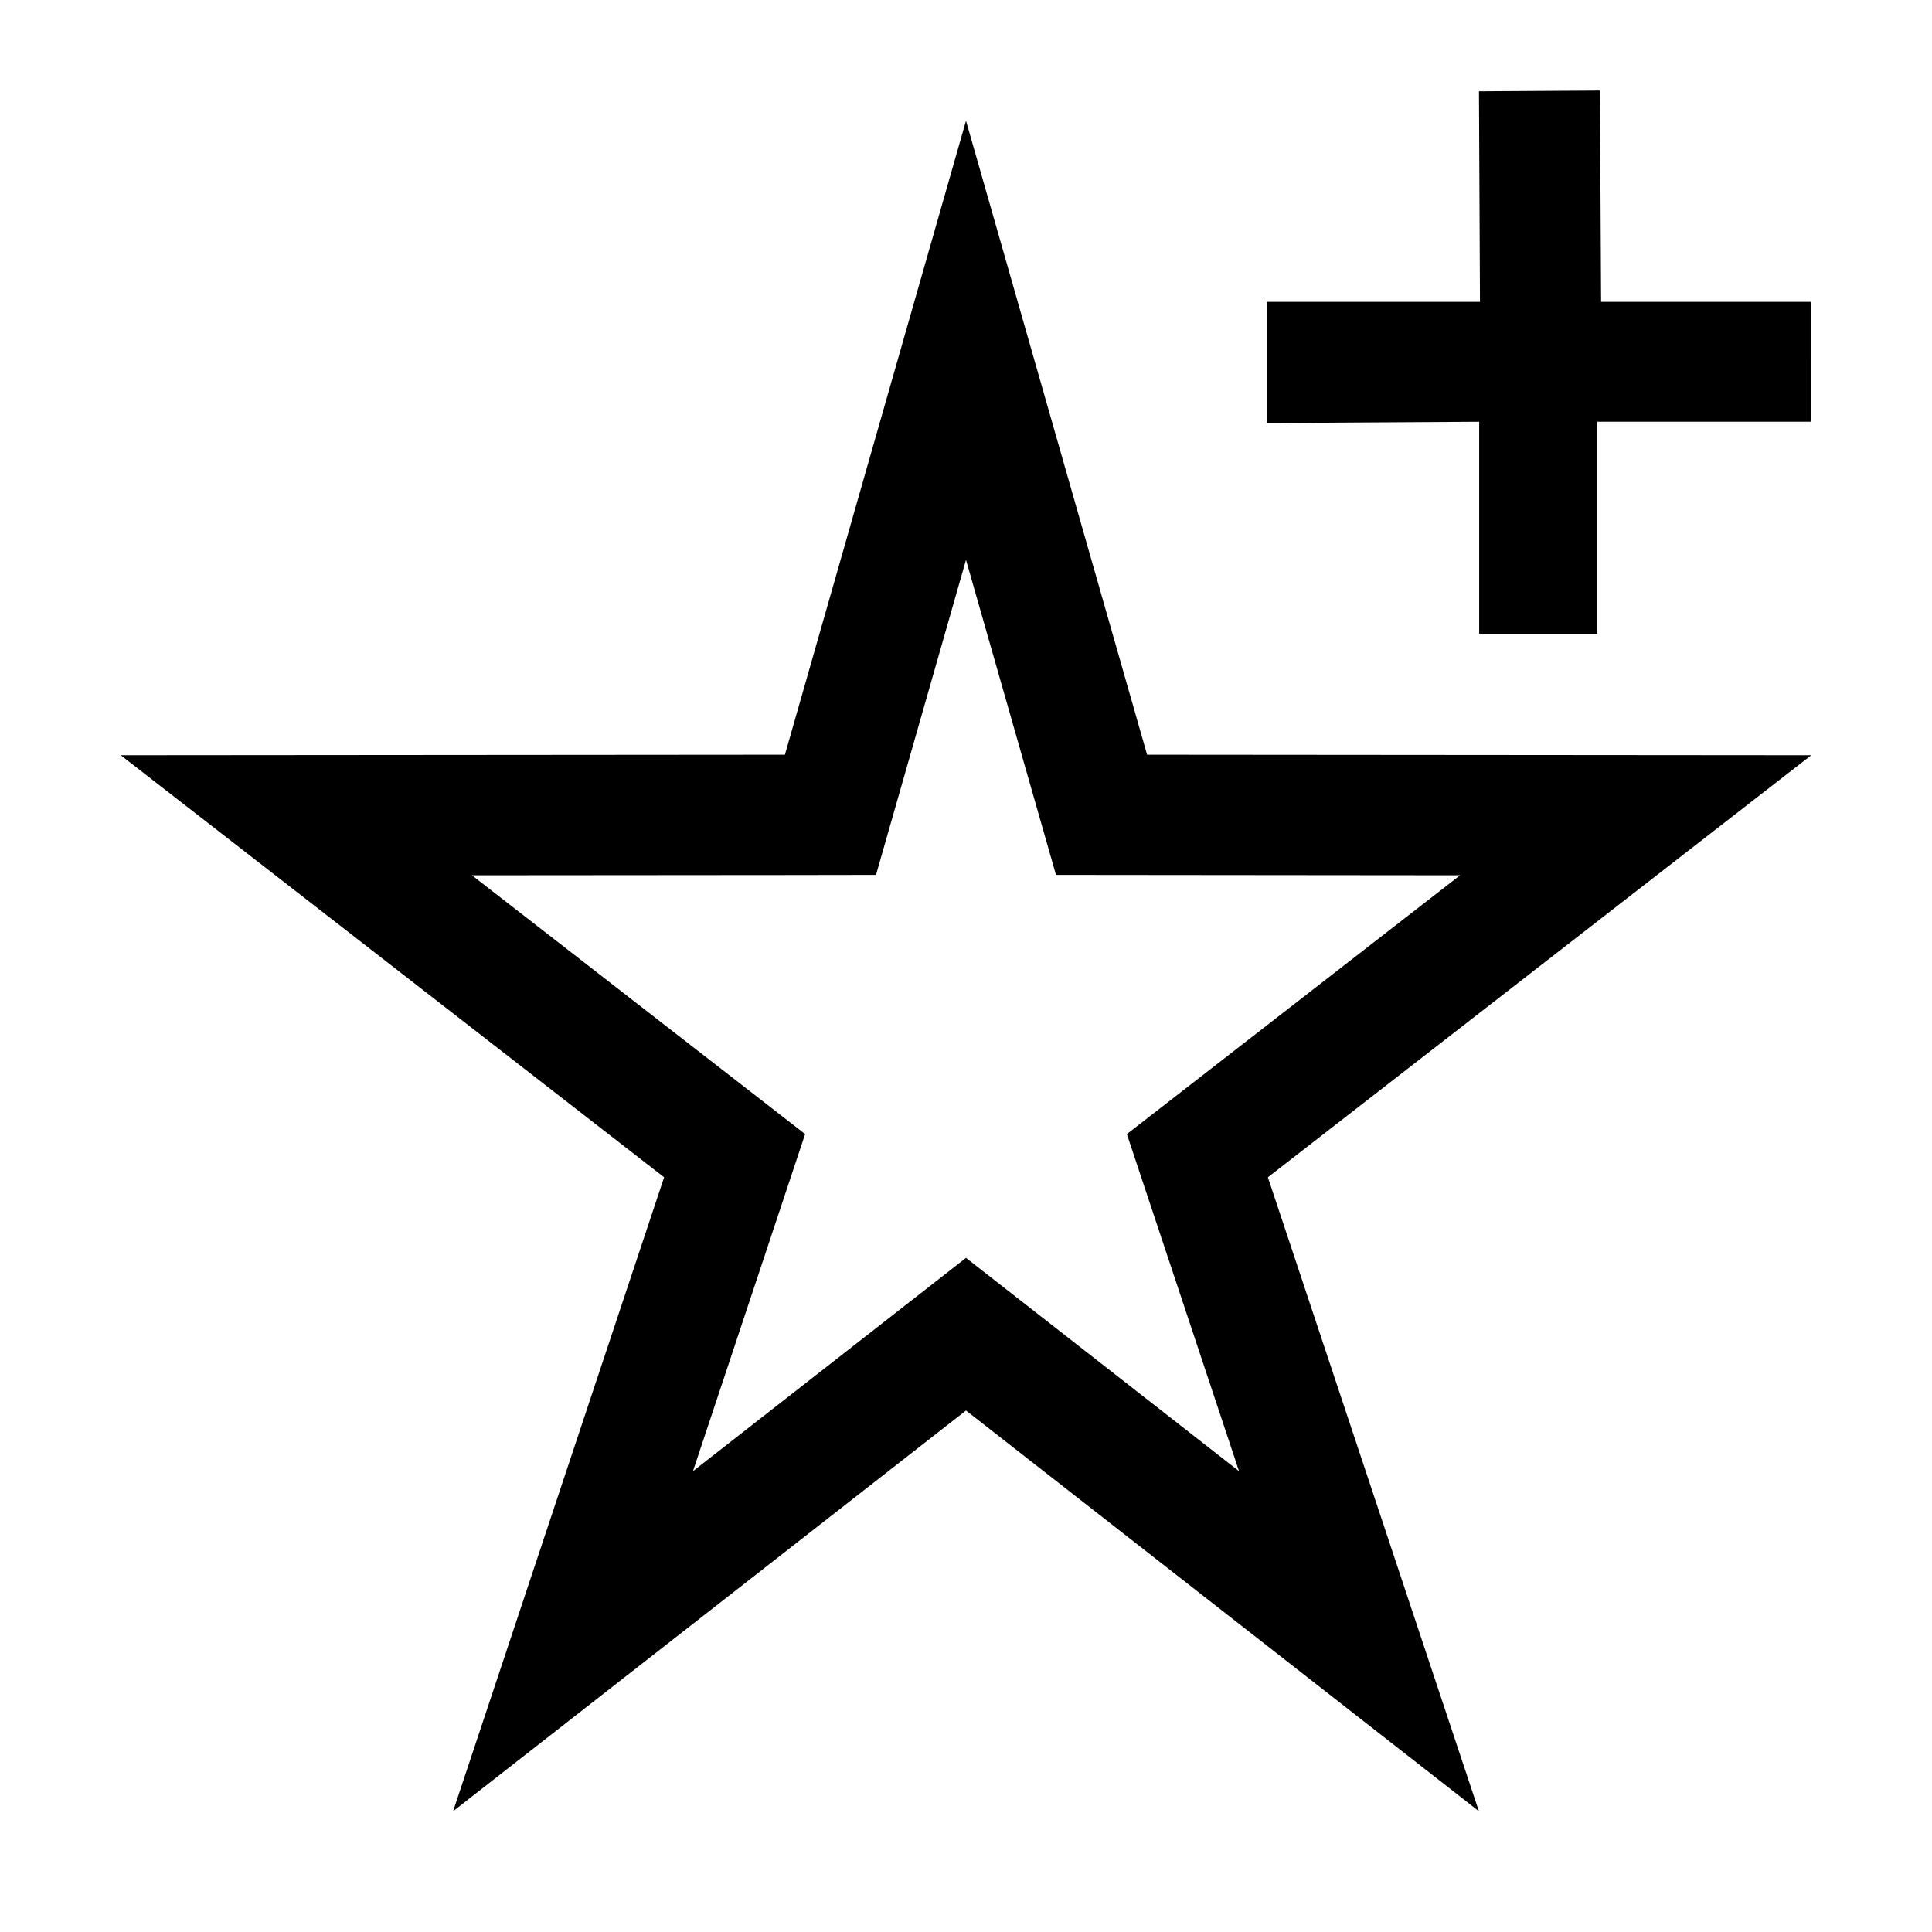 <?xml version="1.0" encoding="UTF-8"?>
<!DOCTYPE svg PUBLIC "-//W3C//DTD SVG 1.1//EN" "http://www.w3.org/Graphics/SVG/1.1/DTD/svg11.dtd">
<svg xmlns="http://www.w3.org/2000/svg" xml:space="preserve" width="64px" height="64px" version="1.1" shape-rendering="geometricPrecision" text-rendering="geometricPrecision" image-rendering="optimizeQuality" fill-rule="evenodd" clip-rule="evenodd"
viewBox="0 0 6400000 6400000"
 xmlns:xlink="http://www.w3.org/1999/xlink">
 <g id="Warstwa_1">
  <path fill="{color}" fill-rule="nonzero" d="M400044 2501842l2200067 -1772 599889 -2100026 599889 2100026 2200067 1772 -1799904 1398088 698985 2100026 -1699037 -1327458 -1699037 1327458 698985 -2100026 -1799904 -1398088zm4899982 -2201838l3779 699930 696151 0 118 397209 -708552 0 0 702765 -391540 0 0 -702765 -703710 4252 0 -401461 706308 0 -3307 -697450 400753 -2480zm-2699915 2598693l-1036785 827 1103754 857255 -371579 1116746 904499 -706663 904499 706663 -371579 -1116746 1103754 -857255 -1338560 -1299 -298114 -1043517 -298114 1043517 -301775 472z"/>
 </g>
</svg>
